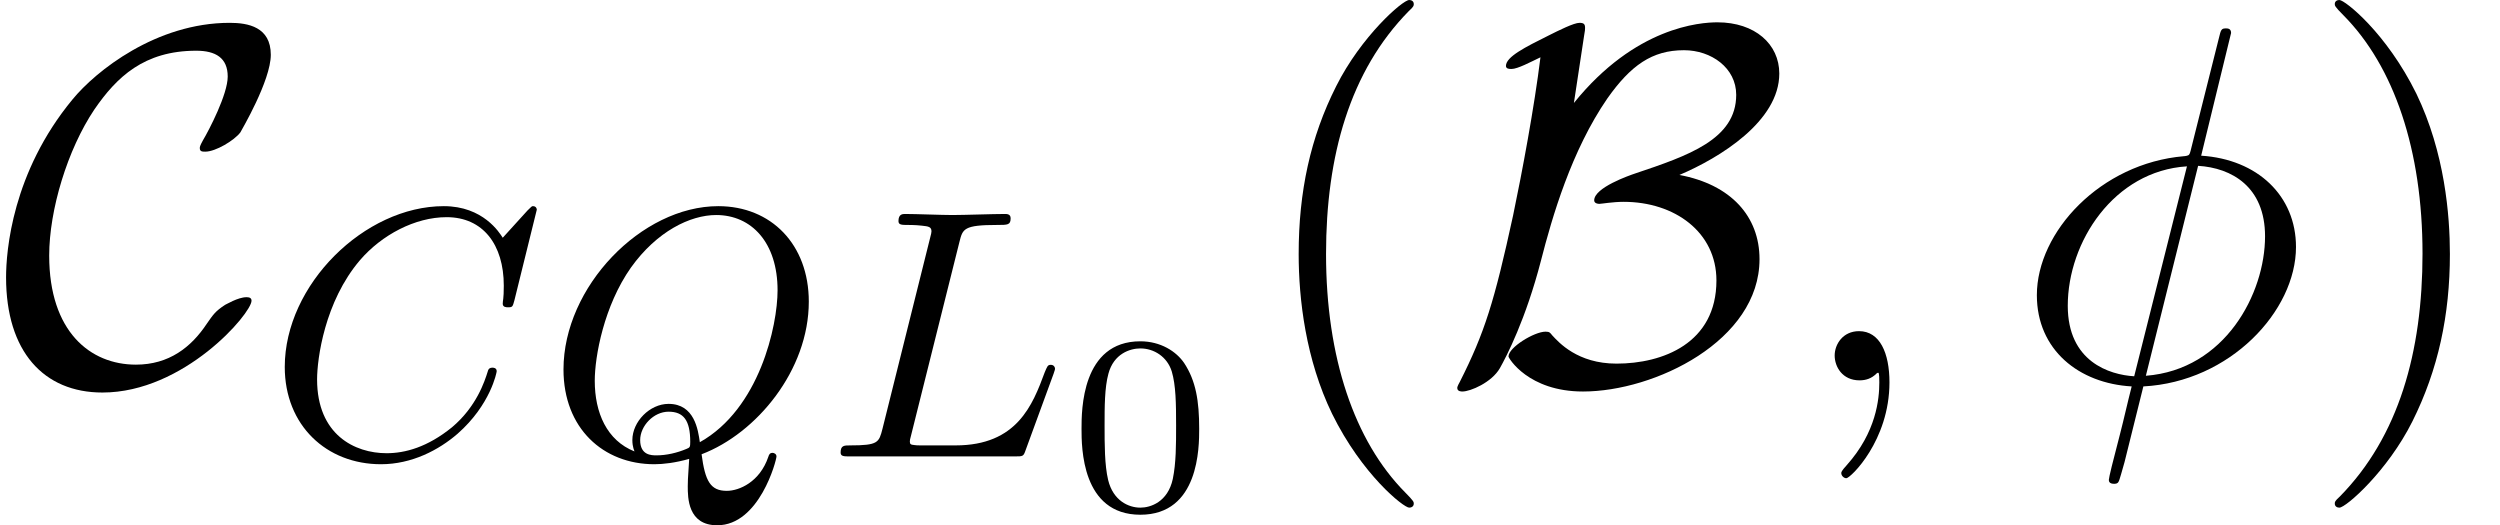 <?xml version='1.0' encoding='UTF-8'?>
<!-- This file was generated by dvisvgm 2.8.1 -->
<svg version='1.1' xmlns='http://www.w3.org/2000/svg' xmlns:xlink='http://www.w3.org/1999/xlink' width='68.759pt' height='14.451pt' viewBox='17.559 1.494 68.759 14.451'>
<defs>
<path id='g2-30' d='M5.998-9.554C5.998-9.68 5.9-9.68 5.858-9.68C5.733-9.68 5.719-9.652 5.663-9.415L4.91-6.416C4.868-6.235 4.854-6.221 4.84-6.207C4.826-6.179 4.728-6.165 4.7-6.165C2.413-5.97 .656-4.087 .656-2.343C.656-.837 1.813 .084 3.264 .167C3.152 .6 3.055 1.046 2.943 1.478C2.748 2.218 2.636 2.678 2.636 2.734C2.636 2.762 2.636 2.845 2.776 2.845C2.817 2.845 2.873 2.845 2.901 2.79C2.929 2.762 3.013 2.427 3.068 2.246L3.585 .167C5.97 .042 7.783-1.911 7.783-3.668C7.783-5.077 6.723-6.081 5.175-6.179L5.998-9.554ZM5.091-5.9C6.011-5.844 6.932-5.328 6.932-3.961C6.932-2.385 5.83-.293 3.654-.126L5.091-5.9ZM3.333-.112C2.65-.153 1.506-.516 1.506-2.05C1.506-3.808 2.776-5.76 4.784-5.886L3.333-.112Z'/>
<path id='g2-59' d='M2.72 .056C2.72-.753 2.455-1.353 1.883-1.353C1.437-1.353 1.213-.99 1.213-.683S1.423 0 1.897 0C2.078 0 2.232-.056 2.357-.181C2.385-.209 2.399-.209 2.413-.209C2.441-.209 2.441-.014 2.441 .056C2.441 .516 2.357 1.423 1.548 2.329C1.395 2.497 1.395 2.525 1.395 2.552C1.395 2.622 1.465 2.692 1.534 2.692C1.646 2.692 2.72 1.66 2.72 .056Z'/>
<path id='g3-40' d='M4.533 3.389C4.533 3.347 4.533 3.32 4.296 3.082C2.901 1.674 2.12-.628 2.12-3.473C2.12-6.179 2.776-8.508 4.394-10.154C4.533-10.279 4.533-10.307 4.533-10.349C4.533-10.433 4.463-10.461 4.407-10.461C4.226-10.461 3.082-9.457 2.399-8.09C1.688-6.681 1.367-5.189 1.367-3.473C1.367-2.232 1.562-.572 2.287 .921C3.11 2.594 4.254 3.501 4.407 3.501C4.463 3.501 4.533 3.473 4.533 3.389Z'/>
<path id='g3-41' d='M3.933-3.473C3.933-4.533 3.794-6.263 3.013-7.88C2.19-9.554 1.046-10.461 .893-10.461C.837-10.461 .767-10.433 .767-10.349C.767-10.307 .767-10.279 1.004-10.042C2.399-8.634 3.18-6.332 3.18-3.487C3.18-.781 2.525 1.548 .907 3.194C.767 3.32 .767 3.347 .767 3.389C.767 3.473 .837 3.501 .893 3.501C1.074 3.501 2.218 2.497 2.901 1.13C3.612-.293 3.933-1.799 3.933-3.473Z'/>
<path id='g4-48' d='M3.599-2.225C3.599-2.992 3.508-3.543 3.187-4.031C2.971-4.352 2.538-4.631 1.981-4.631C.363-4.631 .363-2.727 .363-2.225S.363 .139 1.981 .139S3.599-1.723 3.599-2.225ZM1.981-.056C1.66-.056 1.234-.244 1.095-.816C.997-1.227 .997-1.799 .997-2.315C.997-2.824 .997-3.354 1.102-3.738C1.248-4.289 1.695-4.435 1.981-4.435C2.357-4.435 2.72-4.205 2.845-3.801C2.957-3.424 2.964-2.922 2.964-2.315C2.964-1.799 2.964-1.283 2.873-.844C2.734-.209 2.26-.056 1.981-.056Z'/>
<path id='g1-67' d='M7.42-6.786C7.42-6.815 7.401-6.883 7.313-6.883C7.283-6.883 7.274-6.873 7.166-6.766L6.483-6.014C6.395-6.151 5.946-6.883 4.862-6.883C2.685-6.883 .488-4.725 .488-2.46C.488-.849 1.64 .215 3.134 .215C3.983 .215 4.725-.176 5.243-.625C6.151-1.425 6.317-2.314 6.317-2.343C6.317-2.441 6.219-2.441 6.2-2.441C6.141-2.441 6.092-2.421 6.073-2.343C5.985-2.06 5.76-1.367 5.087-.801C4.413-.254 3.798-.088 3.29-.088C2.412-.088 1.377-.596 1.377-2.119C1.377-2.675 1.582-4.257 2.558-5.399C3.154-6.092 4.071-6.58 4.94-6.58C5.936-6.58 6.512-5.829 6.512-4.696C6.512-4.306 6.483-4.296 6.483-4.198S6.59-4.101 6.629-4.101C6.756-4.101 6.756-4.12 6.805-4.296L7.42-6.786Z'/>
<path id='g1-76' d='M3.651-5.907C3.739-6.258 3.769-6.366 4.686-6.366C4.979-6.366 5.057-6.366 5.057-6.551C5.057-6.668 4.95-6.668 4.901-6.668C4.579-6.668 3.778-6.639 3.456-6.639C3.163-6.639 2.451-6.668 2.158-6.668C2.089-6.668 1.972-6.668 1.972-6.473C1.972-6.366 2.06-6.366 2.246-6.366C2.265-6.366 2.451-6.366 2.617-6.346C2.792-6.327 2.88-6.317 2.88-6.19C2.88-6.151 2.87-6.122 2.841-6.004L1.533-.762C1.435-.381 1.416-.303 .644-.303C.478-.303 .381-.303 .381-.107C.381 0 .469 0 .644 0H5.165C5.399 0 5.409 0 5.467-.166L6.239-2.275C6.278-2.382 6.278-2.402 6.278-2.412C6.278-2.451 6.249-2.519 6.161-2.519S6.063-2.47 5.995-2.314C5.663-1.416 5.233-.303 3.544-.303H2.626C2.49-.303 2.47-.303 2.412-.312C2.314-.322 2.285-.332 2.285-.41C2.285-.439 2.285-.459 2.333-.635L3.651-5.907Z'/>
<path id='g1-81' d='M4.276-.059C5.79-.635 7.225-2.372 7.225-4.257C7.225-5.829 6.19-6.883 4.735-6.883C2.626-6.883 .478-4.667 .478-2.392C.478-.771 1.572 .215 2.978 .215C3.222 .215 3.554 .176 3.935 .068C3.896 .674 3.896 .693 3.896 .82C3.896 1.133 3.896 1.894 4.706 1.894C5.868 1.894 6.336 .107 6.336 0C6.336-.068 6.268-.098 6.229-.098C6.151-.098 6.131-.049 6.112 .01C5.878 .703 5.311 .947 4.97 .947C4.52 .947 4.374 .683 4.276-.059ZM2.431-.137C1.67-.439 1.338-1.201 1.338-2.08C1.338-2.753 1.591-4.14 2.333-5.194C3.046-6.19 3.964-6.639 4.677-6.639C5.653-6.639 6.366-5.878 6.366-4.569C6.366-3.593 5.868-1.308 4.228-.391C4.179-.732 4.081-1.445 3.368-1.445C2.851-1.445 2.372-.957 2.372-.449C2.372-.254 2.431-.146 2.431-.137ZM3.036-.029C2.9-.029 2.587-.029 2.587-.449C2.587-.84 2.958-1.23 3.368-1.23S3.964-.996 3.964-.4C3.964-.254 3.954-.244 3.857-.205C3.603-.098 3.31-.029 3.036-.029Z'/>
<path id='g0-66' d='M3.905-9.47C3.933-9.624 3.933-9.652 3.933-9.694C3.933-9.791 3.905-9.833 3.78-9.833C3.626-9.833 3.208-9.624 2.929-9.484C2.287-9.164 1.757-8.899 1.757-8.648C1.757-8.564 1.855-8.564 1.911-8.564C2.078-8.564 2.441-8.759 2.706-8.885C2.538-7.518 2.204-5.733 1.953-4.533C1.437-2.162 1.172-1.311 .488 .042C.418 .167 .418 .195 .418 .209C.418 .307 .53 .307 .558 .307C.781 .307 1.367 .056 1.59-.335C1.771-.656 2.301-1.674 2.72-3.292C3.027-4.491 3.557-6.318 4.547-7.755C5.189-8.662 5.774-9.08 6.653-9.08C7.406-9.08 8.09-8.592 8.09-7.853C8.09-6.625 6.765-6.179 5.314-5.691C5.147-5.635 4.184-5.3 4.184-4.951C4.184-4.868 4.282-4.854 4.324-4.854C4.38-4.854 4.7-4.91 4.993-4.91C6.402-4.91 7.546-4.073 7.546-2.748C7.546-1.018 6.067-.46 4.798-.46C3.724-.46 3.208-1.046 3.027-1.241C2.971-1.311 2.957-1.339 2.845-1.339C2.538-1.339 1.827-.907 1.827-.656C1.827-.614 2.371 .307 3.877 .307C5.844 .307 8.731-1.088 8.731-3.333C8.731-4.505 7.95-5.384 6.528-5.649C7.643-6.123 9.275-7.127 9.275-8.438C9.275-9.247 8.606-9.847 7.574-9.847C7.099-9.847 5.314-9.722 3.626-7.629L3.905-9.47Z'/>
<path id='g0-67' d='M6.918-2.19C6.918-2.273 6.848-2.287 6.779-2.287C6.541-2.287 6.207-2.078 6.193-2.078C5.914-1.897 5.858-1.799 5.691-1.562C5.258-.907 4.645-.432 3.738-.432C2.483-.432 1.353-1.339 1.353-3.431C1.353-4.686 1.855-6.346 2.594-7.448C3.208-8.341 3.961-9.066 5.398-9.066C5.928-9.066 6.263-8.871 6.263-8.355C6.263-7.867 5.746-6.876 5.579-6.597C5.495-6.444 5.495-6.416 5.495-6.388C5.495-6.29 5.565-6.29 5.649-6.29C5.928-6.29 6.444-6.597 6.611-6.82C6.639-6.876 7.448-8.243 7.448-8.954C7.448-9.722 6.82-9.833 6.318-9.833C4.296-9.833 2.636-8.508 1.995-7.727C.335-5.719 .167-3.557 .167-2.831C.167-.795 1.2 .335 2.817 .335C5.063 .335 6.918-1.841 6.918-2.19Z'/>
</defs>
<g id='page1'>
<use x='17.559' y='11.955' xlink:href='#g0-67'/>
<use x='24.903' y='14.047' xlink:href='#g1-67'/>
<use x='32.579' y='14.047' xlink:href='#g1-81'/>
<use x='40.298' y='14.047' xlink:href='#g1-76'/>
<use x='46.942' y='15.512' xlink:href='#g4-48'/>
<use x='51.91' y='11.955' xlink:href='#g3-40'/>
<use x='57.221' y='11.955' xlink:href='#g0-66'/>
<use x='66.806' y='11.955' xlink:href='#g2-59'/>
<use x='72.924' y='11.955' xlink:href='#g2-30'/>
<use x='81.007' y='11.955' xlink:href='#g3-41'/>
</g>
</svg>